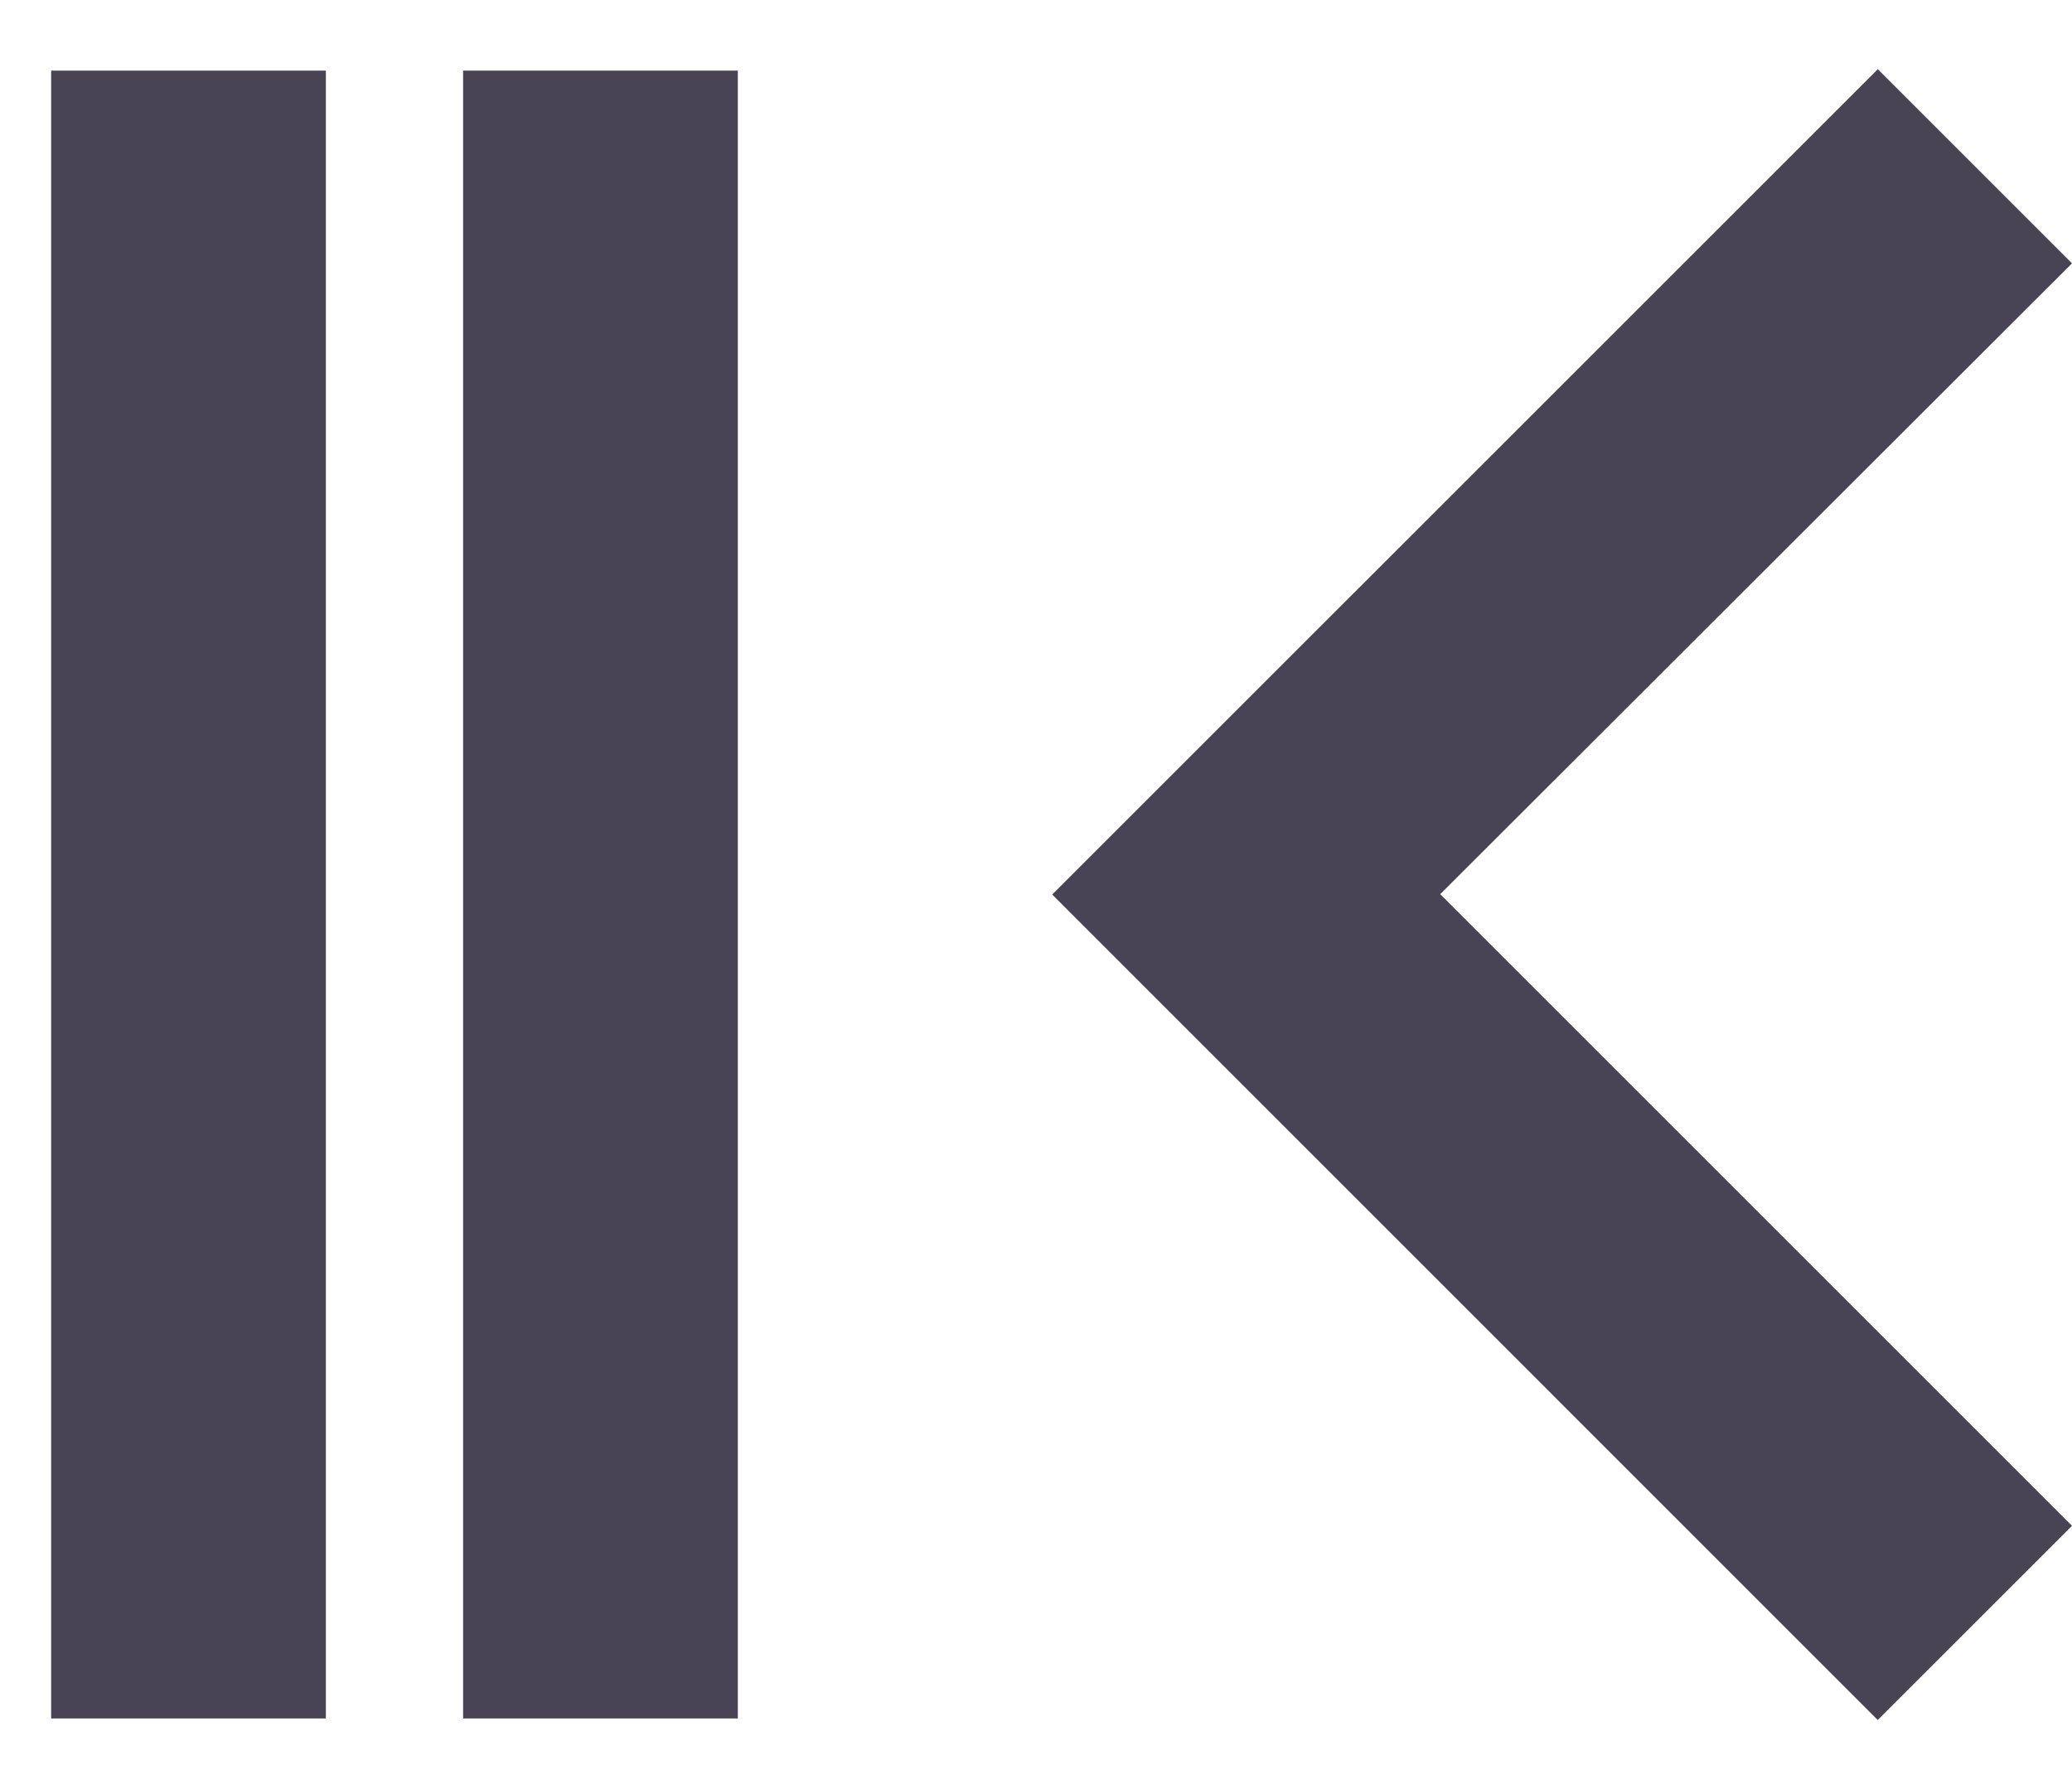 <svg width="22" height="19" viewBox="0 0 22 19" fill="none" xmlns="http://www.w3.org/2000/svg">
<path d="M19.938 18.265L22 16.204L15.292 9.496L22 2.797L19.938 0.735L11.172 9.5L19.936 18.265L19.938 18.265ZM4.917 18.25L7.834 18.25L7.834 0.75L4.917 0.75L4.917 18.25Z" fill="#494453"/>
<path d="M0.543 18.25L3.46 18.25L3.46 0.75L0.543 0.75L0.543 18.25Z" fill="#494453"/>
</svg>
